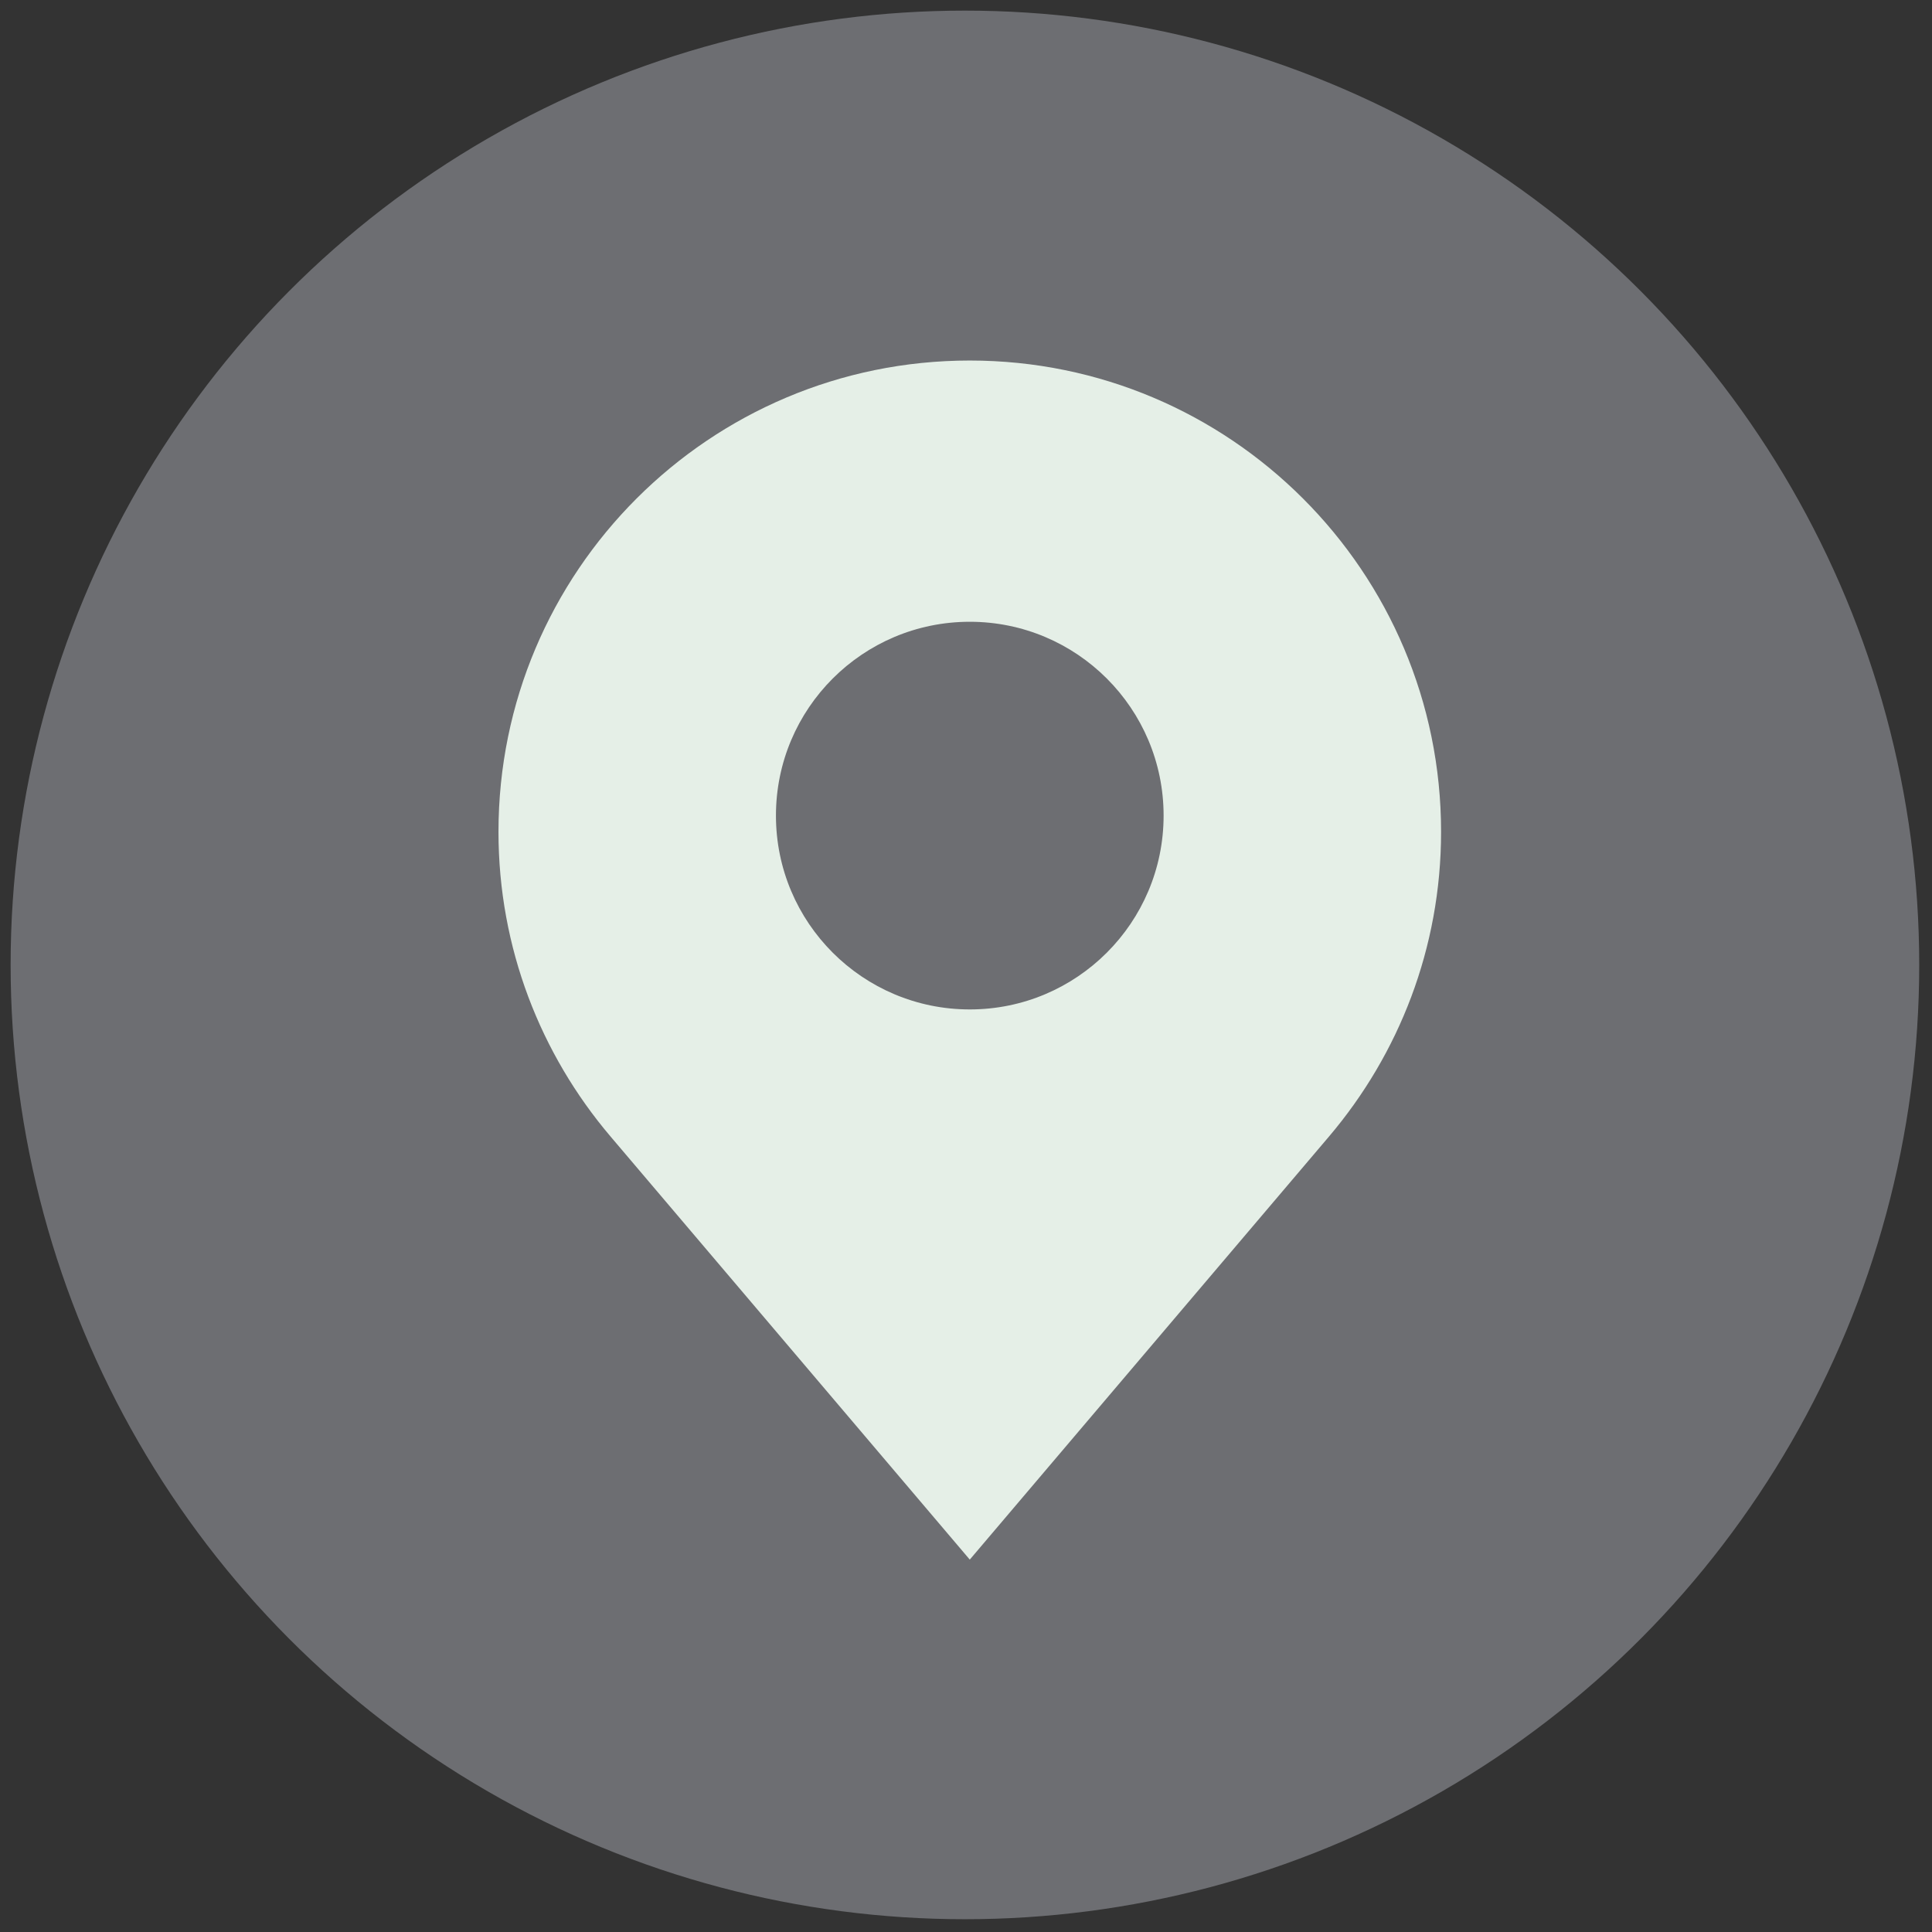 <svg xmlns="http://www.w3.org/2000/svg" xmlns:xlink="http://www.w3.org/1999/xlink" version="1.1" width="256" height="256" viewBox="0 0 256 256" xml:space="preserve">

<rect x="0" y="0" width="256" height="256" fill="#333333" stroke="none"/>

<defs>
</defs>
<g style="stroke: none; stroke-width: 0; stroke-dasharray: none; stroke-linecap: butt; stroke-linejoin: miter; stroke-miterlimit: 10; fill: none; fill-rule: nonzero; opacity: 1;" transform="translate(1.407 1.407) scale(2.81 2.81)" >
	<circle cx="45" cy="45" r="45" style="stroke: none; stroke-width: 1; stroke-dasharray: none; stroke-linecap: butt; stroke-linejoin: miter; stroke-miterlimit: 10; fill: #6d6e72; fill-rule: nonzero; opacity: 1;" transform="  matrix(1 0 0 1 0 0) "/>
	<path d="M 41.771 19.957 c -12.274 0 -22.224 9.95 -22.224 22.224 c 0 5.48 1.992 10.488 5.28 14.362 L 41.771 76.5 l 16.944 -19.956 c 3.288 -3.875 5.28 -8.883 5.28 -14.362 C 63.996 29.907 54.045 19.957 41.771 19.957 z M 41.771 50.556 c -5.048 0 -9.14 -4.092 -9.14 -9.14 c 0 -5.048 4.092 -9.14 9.14 -9.14 s 9.14 4.092 9.14 9.14 C 50.911 46.464 46.819 50.556 41.771 50.556 z" style="stroke: none; stroke-width: 1; stroke-dasharray: none; stroke-linecap: butt; stroke-linejoin: miter; stroke-miterlimit: 10; fill: #6d6e72; fill-rule: nonzero; opacity: 1;" transform=" matrix(1 0 0 1 0 0) " stroke-linecap="round" />
	<path d="M 45.229 16.5 c -12.274 0 -22.224 9.95 -22.224 22.224 c 0 5.48 1.992 10.488 5.28 14.362 l 16.944 19.956 l 16.944 -19.956 c 3.288 -3.875 5.28 -8.883 5.28 -14.362 C 67.453 26.45 57.503 16.5 45.229 16.5 z M 45.229 47.099 c -5.048 0 -9.14 -4.092 -9.14 -9.14 c 0 -5.048 4.092 -9.14 9.14 -9.14 s 9.14 4.092 9.14 9.14 C 54.368 43.007 50.276 47.099 45.229 47.099 z" style="stroke: none; stroke-width: 1; stroke-dasharray: none; stroke-linecap: butt; stroke-linejoin: miter; stroke-miterlimit: 10; fill: #e5efe7; fill-rule: nonzero; opacity: 1;" transform=" matrix(1 0 0 1 0 0) " stroke-linecap="round" />
</g>
</svg>